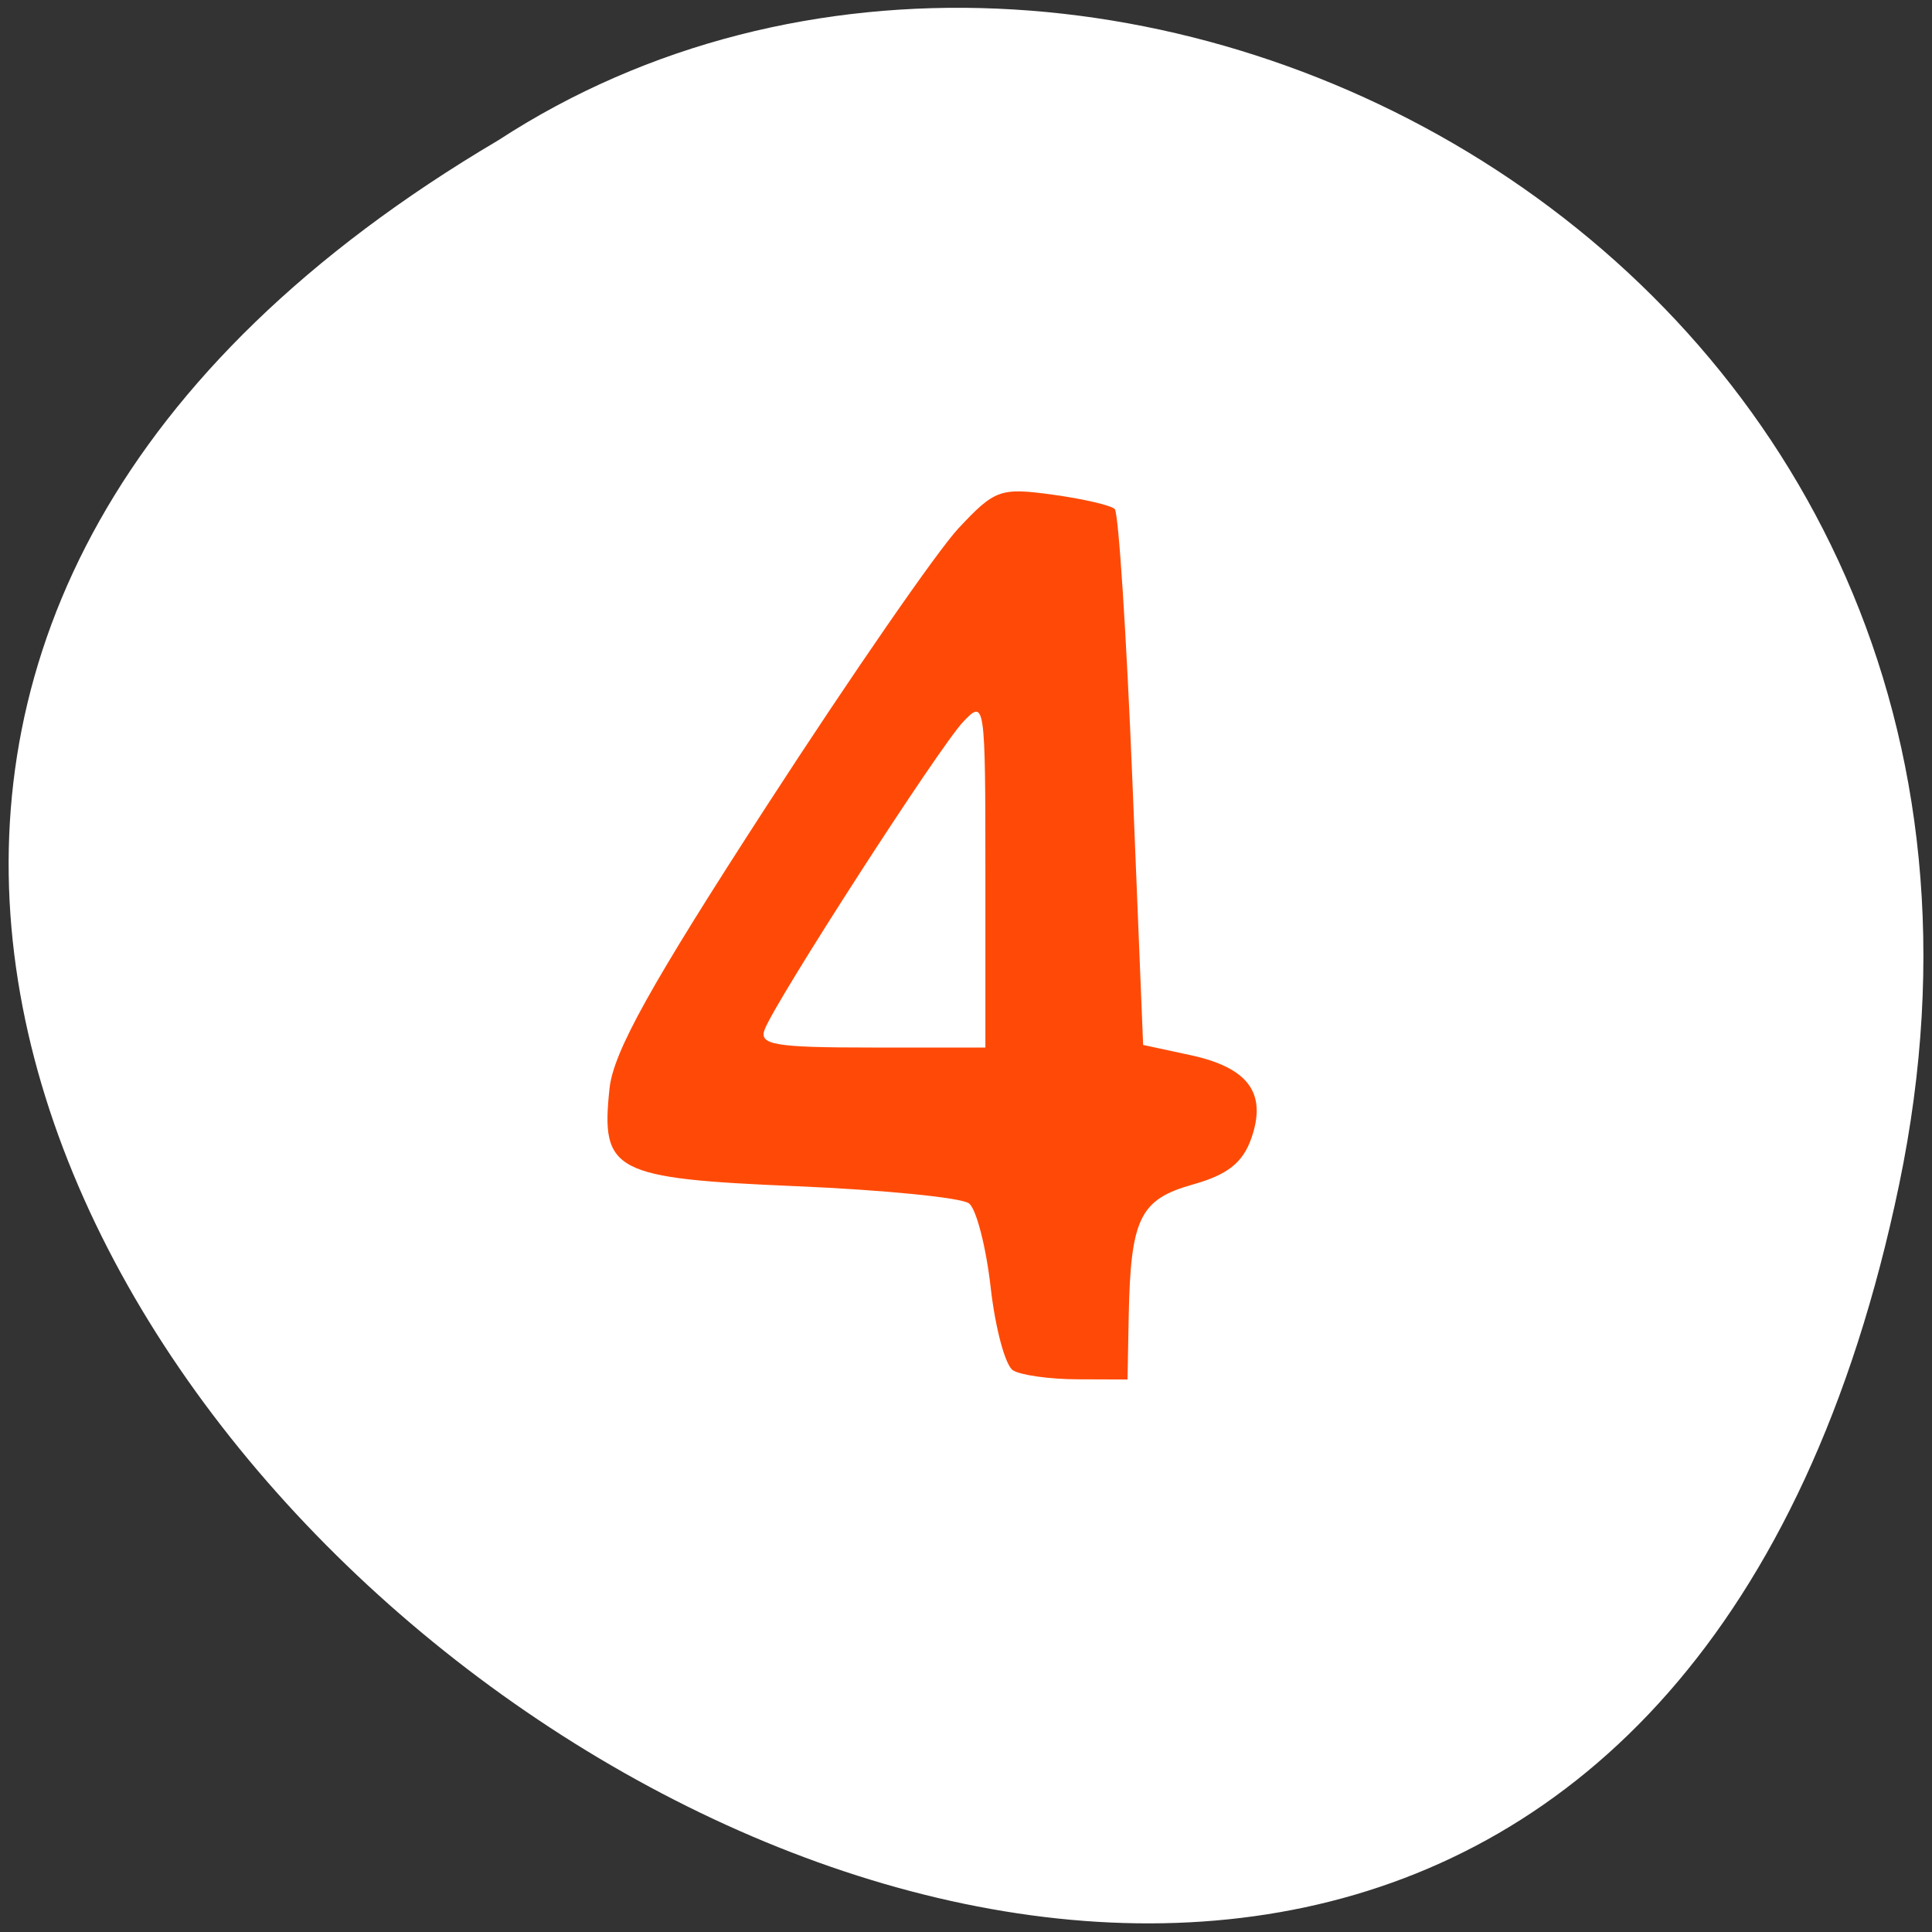<svg xmlns="http://www.w3.org/2000/svg" viewBox="0 0 256 256"><rect x="0" y="0" width="256" height="256" fill="#333333" stroke="none"/><path d="m 251.64 156.99 c -49.54 237.88 -390.35 -17.492 -185.62 -138.4 79.53 -51.828 211.1 16.06 185.62 138.4 z" style="fill:#fff;color:#000"/><path d="m 134.22 181.57 c -1.013 -0.645 -2.339 -5.571 -2.947 -10.947 -0.608 -5.376 -1.898 -10.399 -2.868 -11.162 -0.969 -0.763 -11.276 -1.791 -22.904 -2.284 -24.21 -1.026 -25.915 -1.919 -24.736 -12.954 0.519 -4.858 5.462 -13.738 20.924 -37.588 11.134 -17.18 22.537 -33.674 25.341 -36.664 4.797 -5.116 5.529 -5.377 12.435 -4.43 4.04 0.554 7.747 1.415 8.247 1.913 0.5 0.499 1.55 16.679 2.334 35.956 l 1.425 35.05 l 6.261 1.349 c 7.698 1.659 10.179 5.05 8.07 11.04 -1.133 3.224 -3.151 4.814 -7.749 6.105 -7.04 1.977 -8.246 4.47 -8.495 17.588 l -0.156 8.248 l -6.672 -0.024 c -3.669 -0.013 -7.501 -0.552 -8.514 -1.197 z m -3.652 -65.897 c 0 -22.661 -0.06 -23.07 -2.94 -20.03 -3.189 3.361 -24.812 36.873 -26.307 40.772 -0.78 2.034 1.317 2.388 14.166 2.388 h 15.08 v -23.13 z" style="fill:#ff4500;opacity:0.97"/></svg>
